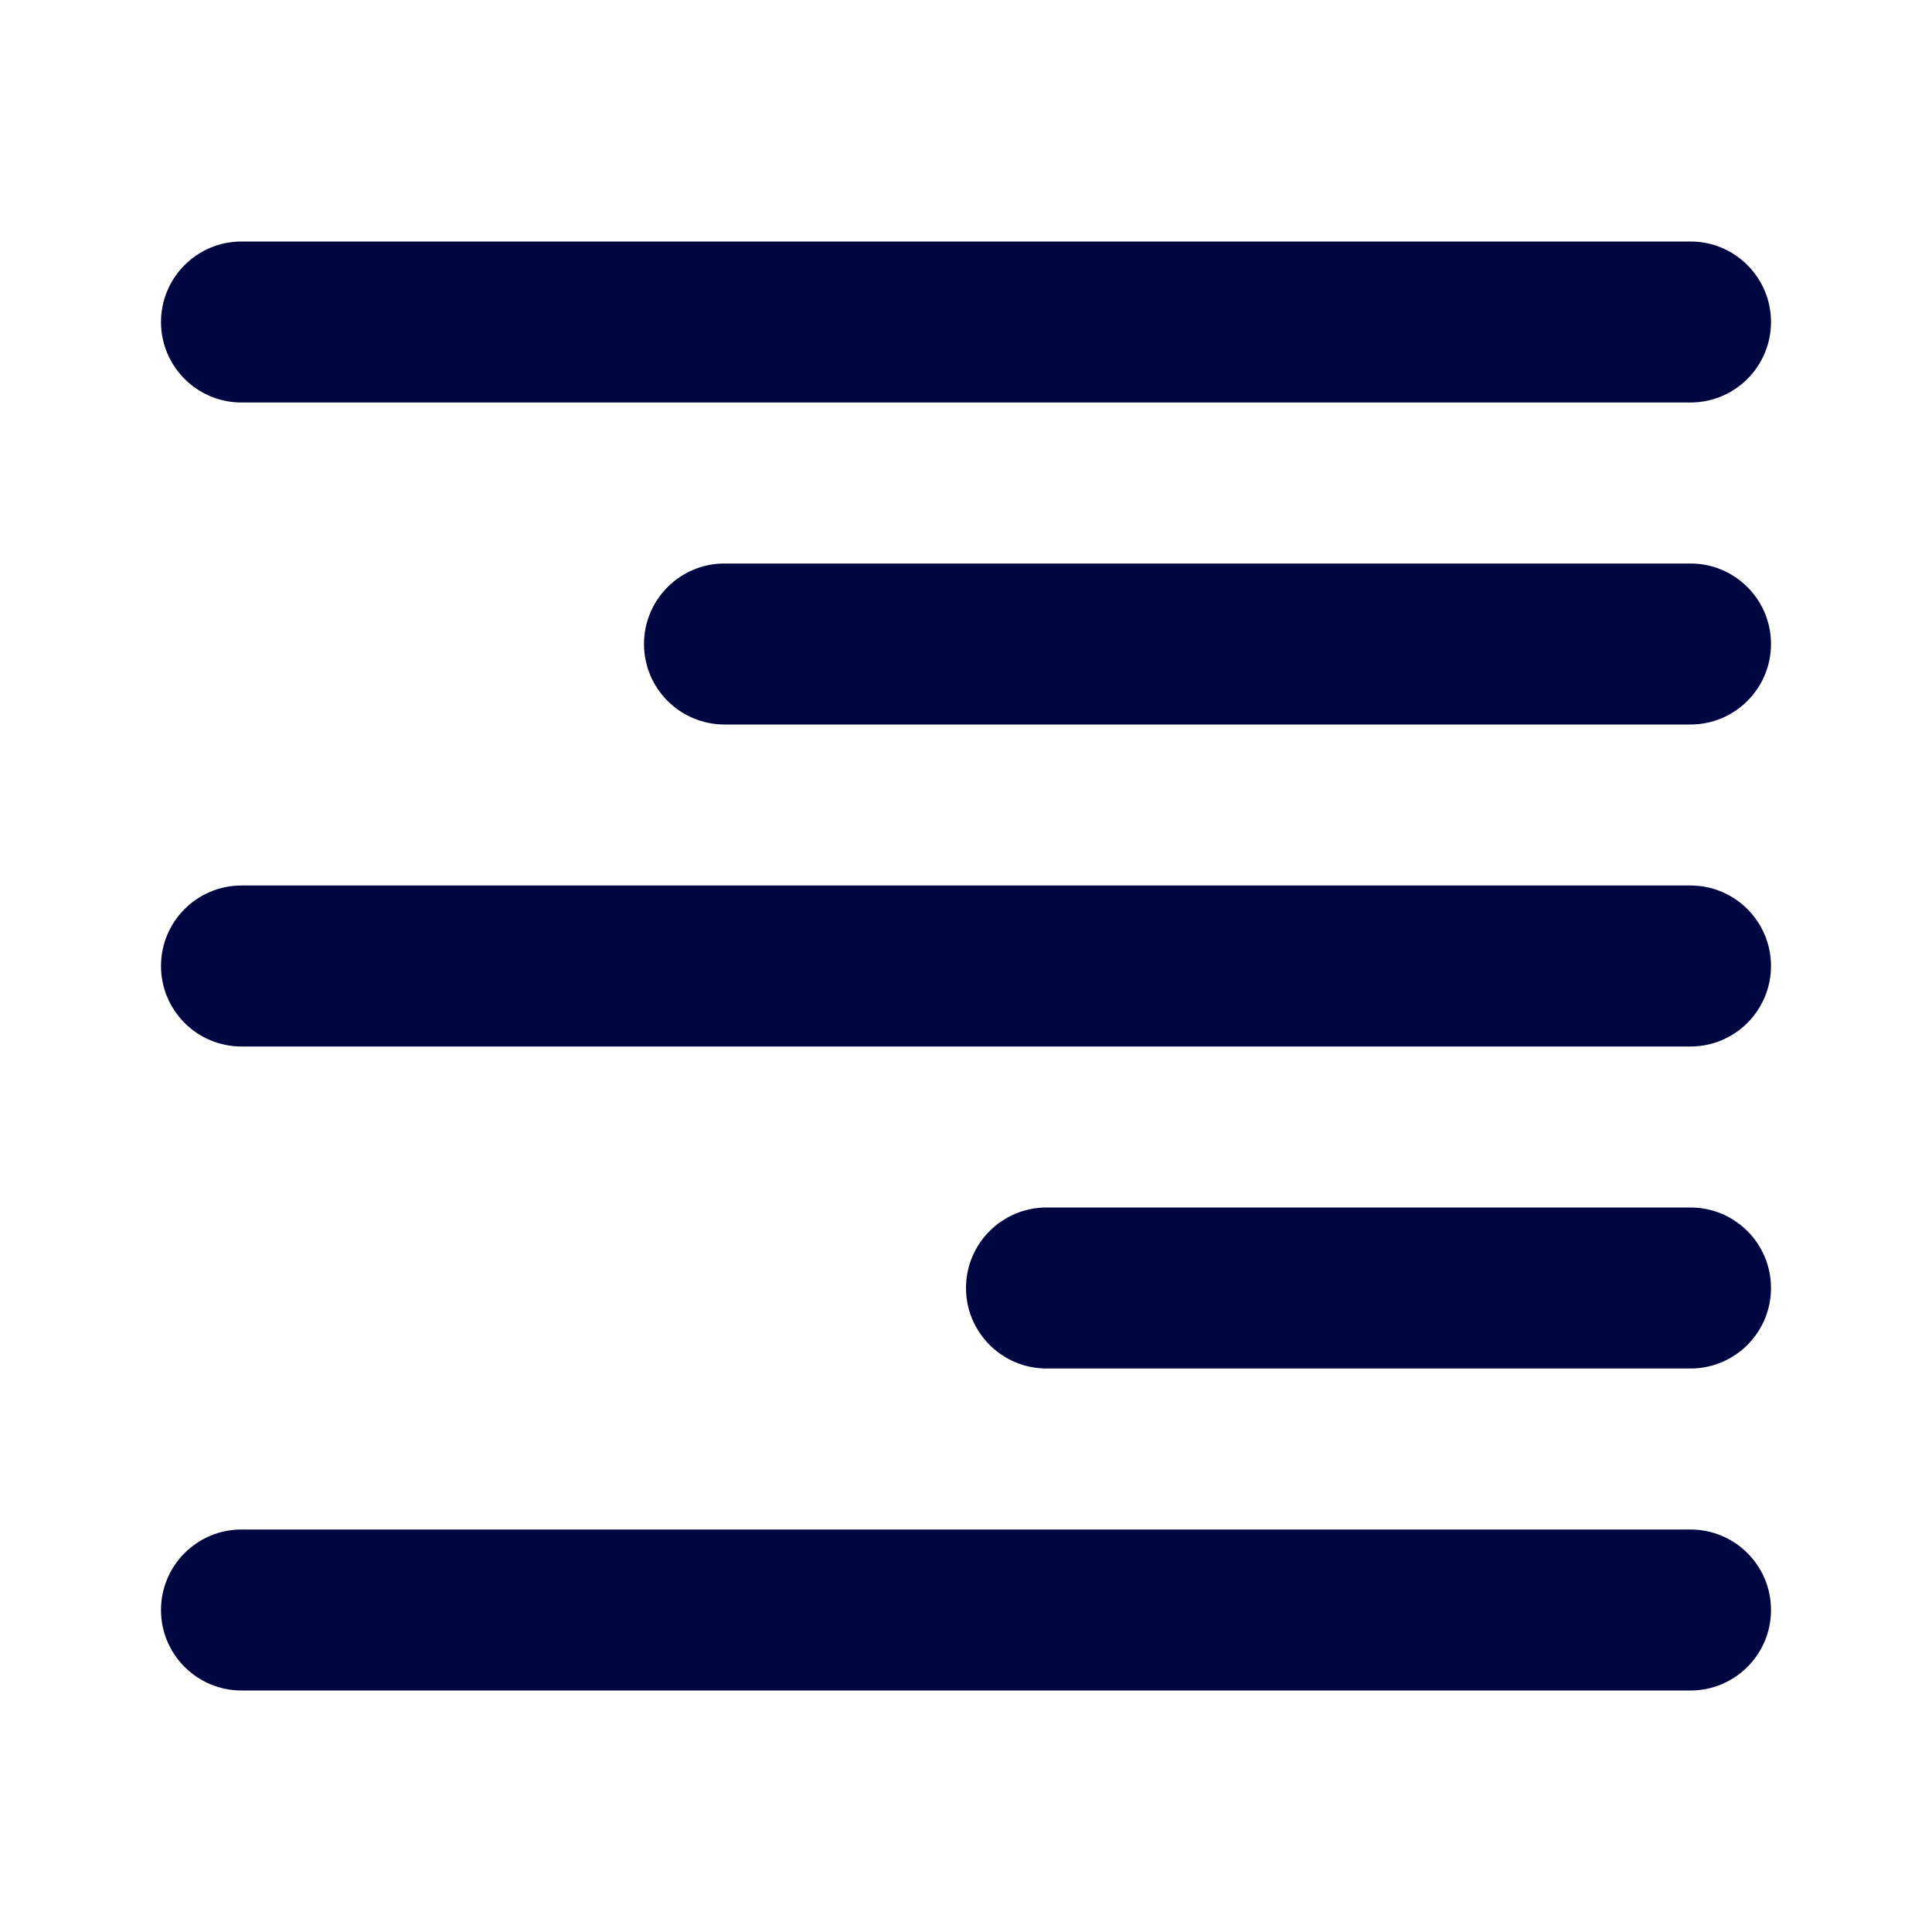 <svg width="24" height="24" viewBox="0 0 24 24" fill="none" xmlns="http://www.w3.org/2000/svg">
<path d="M2 4C2 3.448 2.448 3 3 3H21C21.552 3 22 3.448 22 4C22 4.552 21.552 5 21 5L3 5C2.448 5 2 4.552 2 4Z" fill="#000640"/>
<path d="M8 8C8 7.448 8.448 7 9 7L21 7C21.552 7 22 7.448 22 8C22 8.552 21.552 9 21 9L9 9C8.448 9 8 8.552 8 8Z" fill="#000640"/>
<path d="M3 11C2.448 11 2 11.448 2 12C2 12.552 2.448 13 3 13L21 13C21.552 13 22 12.552 22 12C22 11.448 21.552 11 21 11L3 11Z" fill="#000640"/>
<path d="M2 20C2 19.448 2.448 19 3 19L21 19C21.552 19 22 19.448 22 20C22 20.552 21.552 21 21 21L3 21C2.448 21 2 20.552 2 20Z" fill="#000640"/>
<path d="M13 15C12.448 15 12 15.448 12 16C12 16.552 12.448 17 13 17L21 17C21.552 17 22 16.552 22 16C22 15.448 21.552 15 21 15L13 15Z" fill="#000640"/>
</svg>
